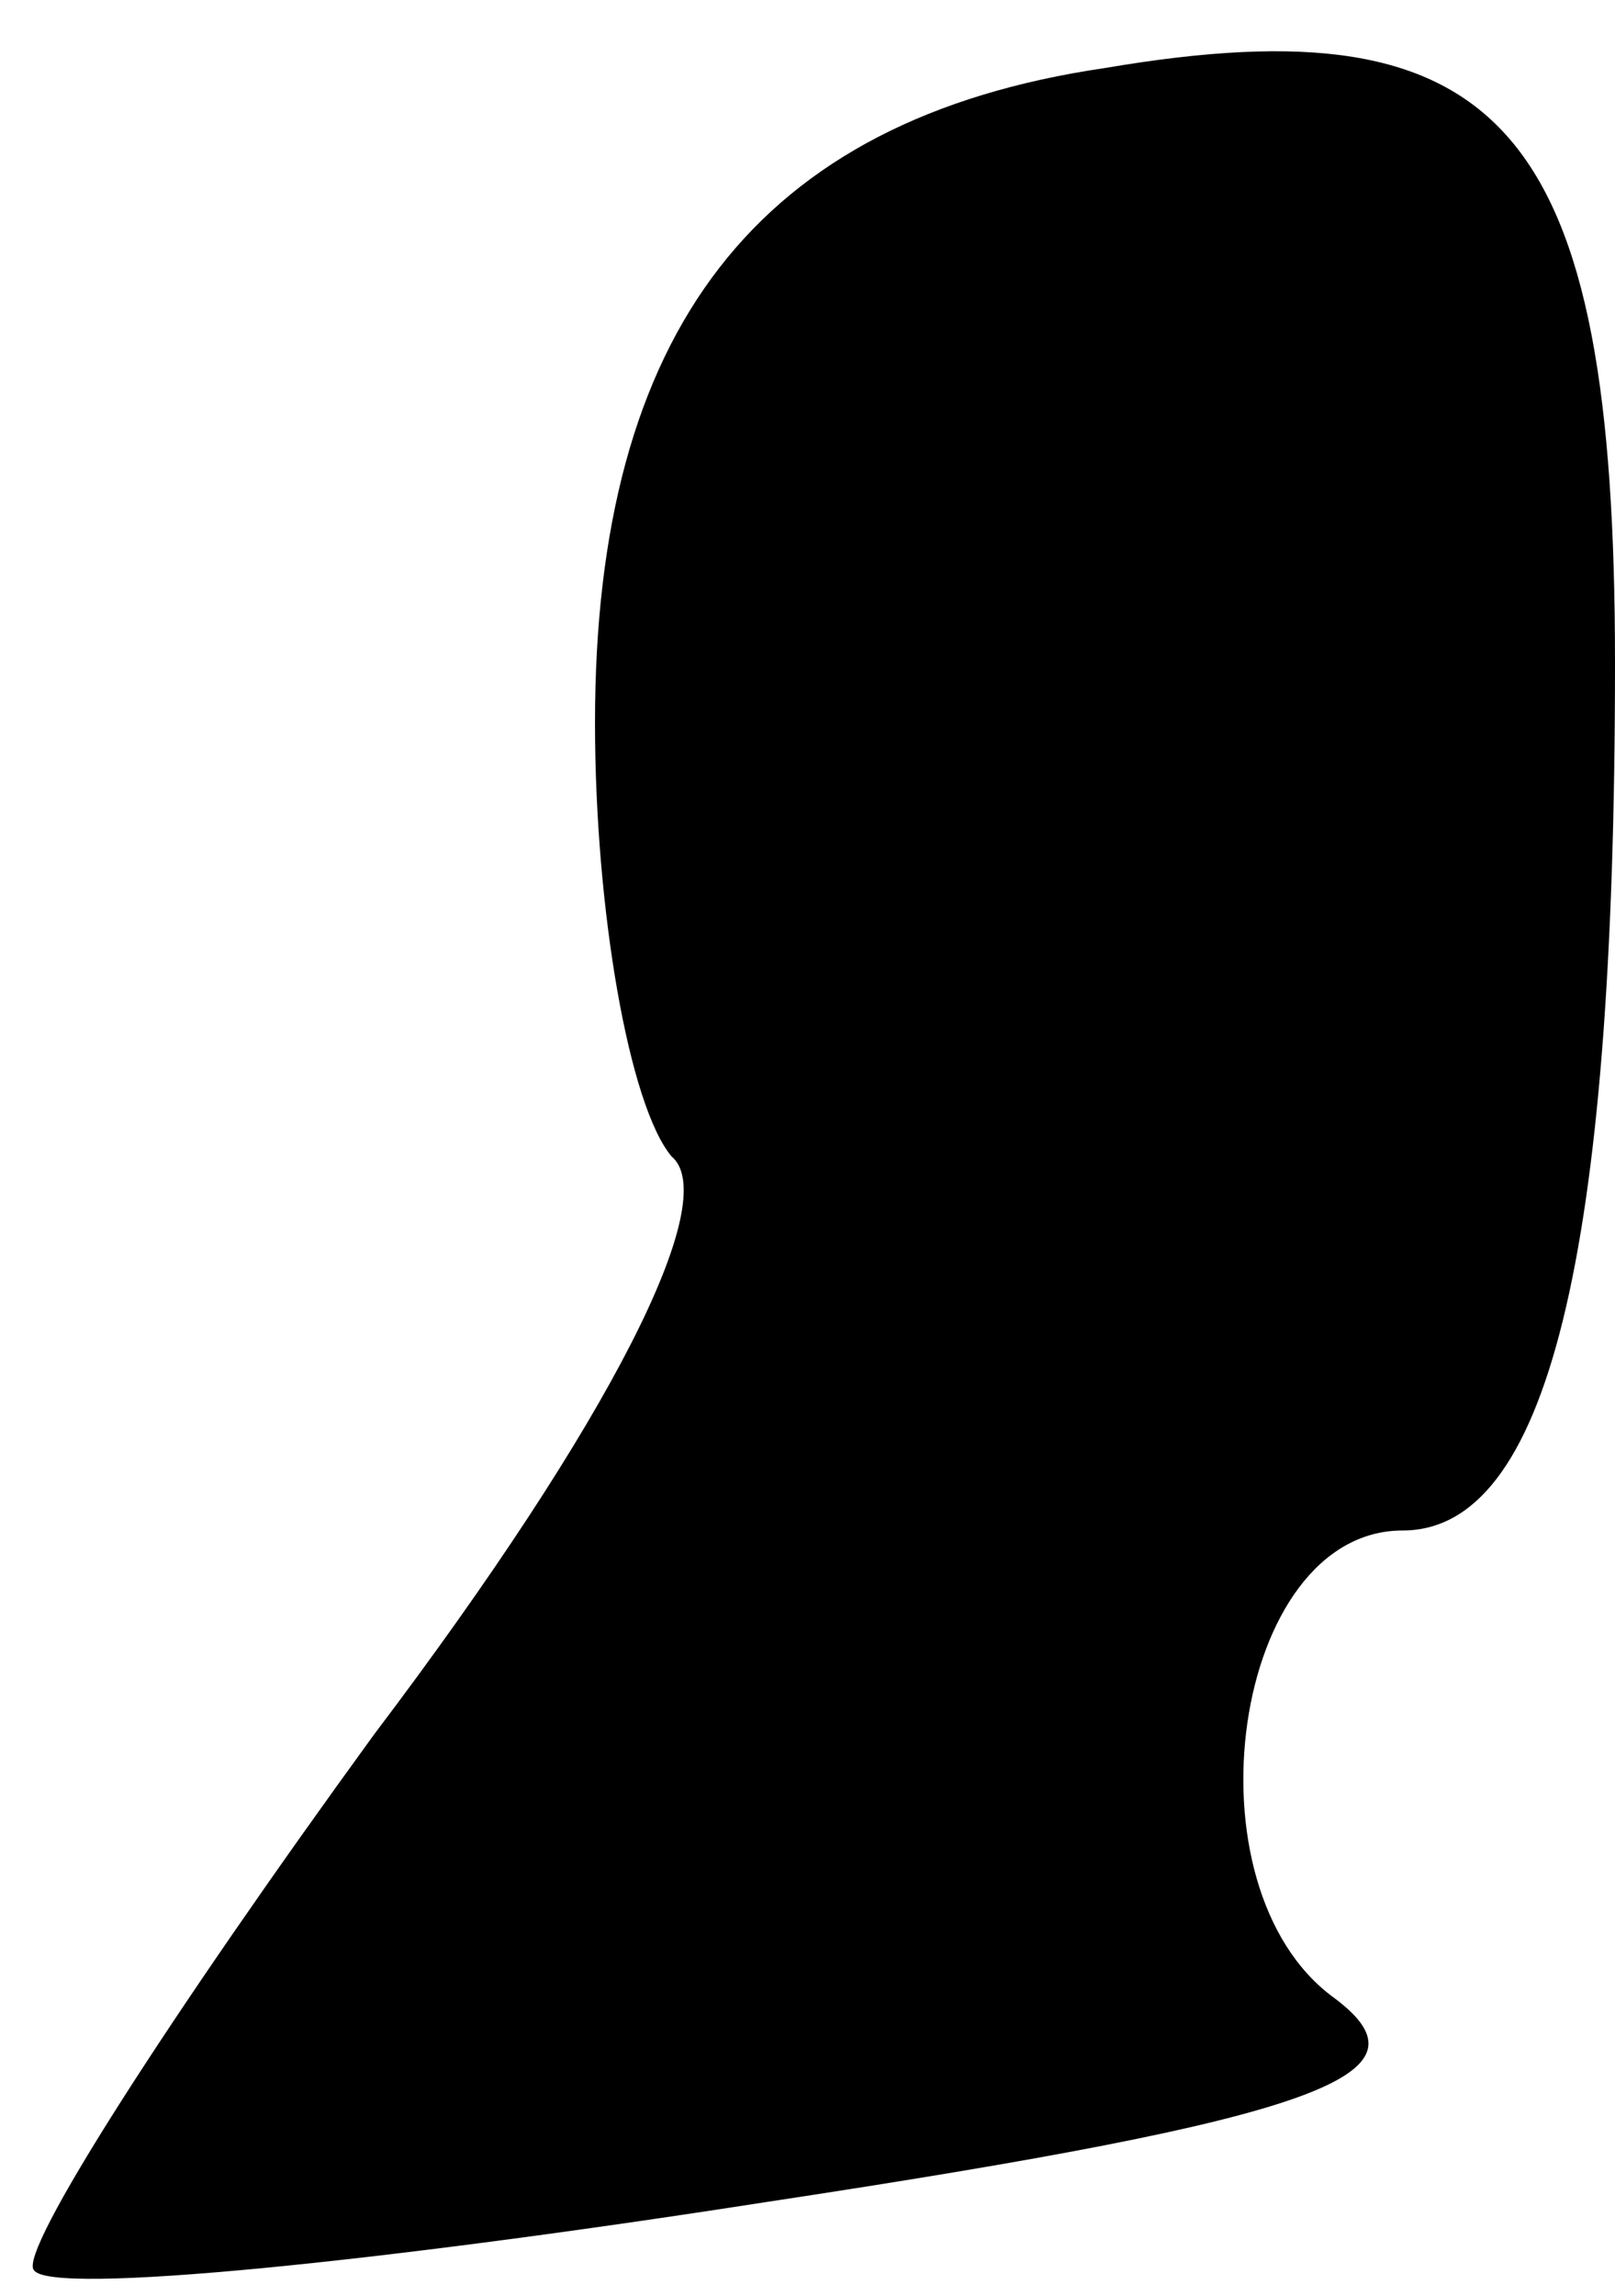 <?xml version="1.0" standalone="no"?>
<!DOCTYPE svg PUBLIC "-//W3C//DTD SVG 20010904//EN"
 "http://www.w3.org/TR/2001/REC-SVG-20010904/DTD/svg10.dtd">
<svg version="1.0" xmlns="http://www.w3.org/2000/svg"
 width="19pt" height="27pt" viewBox="0 0 19 27"
 preserveAspectRatio="xMidYMid meet">
<g transform="translate(0,27) scale(0.1,-0.1)"
fill="#000000" stroke="none">
<path fill="#000000" stroke="none" d="M130 262 c-41 -6 -60 -31 -60 -77 0
-22 4 -45 9 -51 6 -5 -7 -31 -35 -68 -24 -33 -42 -61 -40 -63 2 -3 41 1 86 8
66 10 79 15 67 24 -18 13 -12 55 8 55 17 0 25 32 25 102 0 63 -13 78 -60 70z"/>
</g>
</svg>

